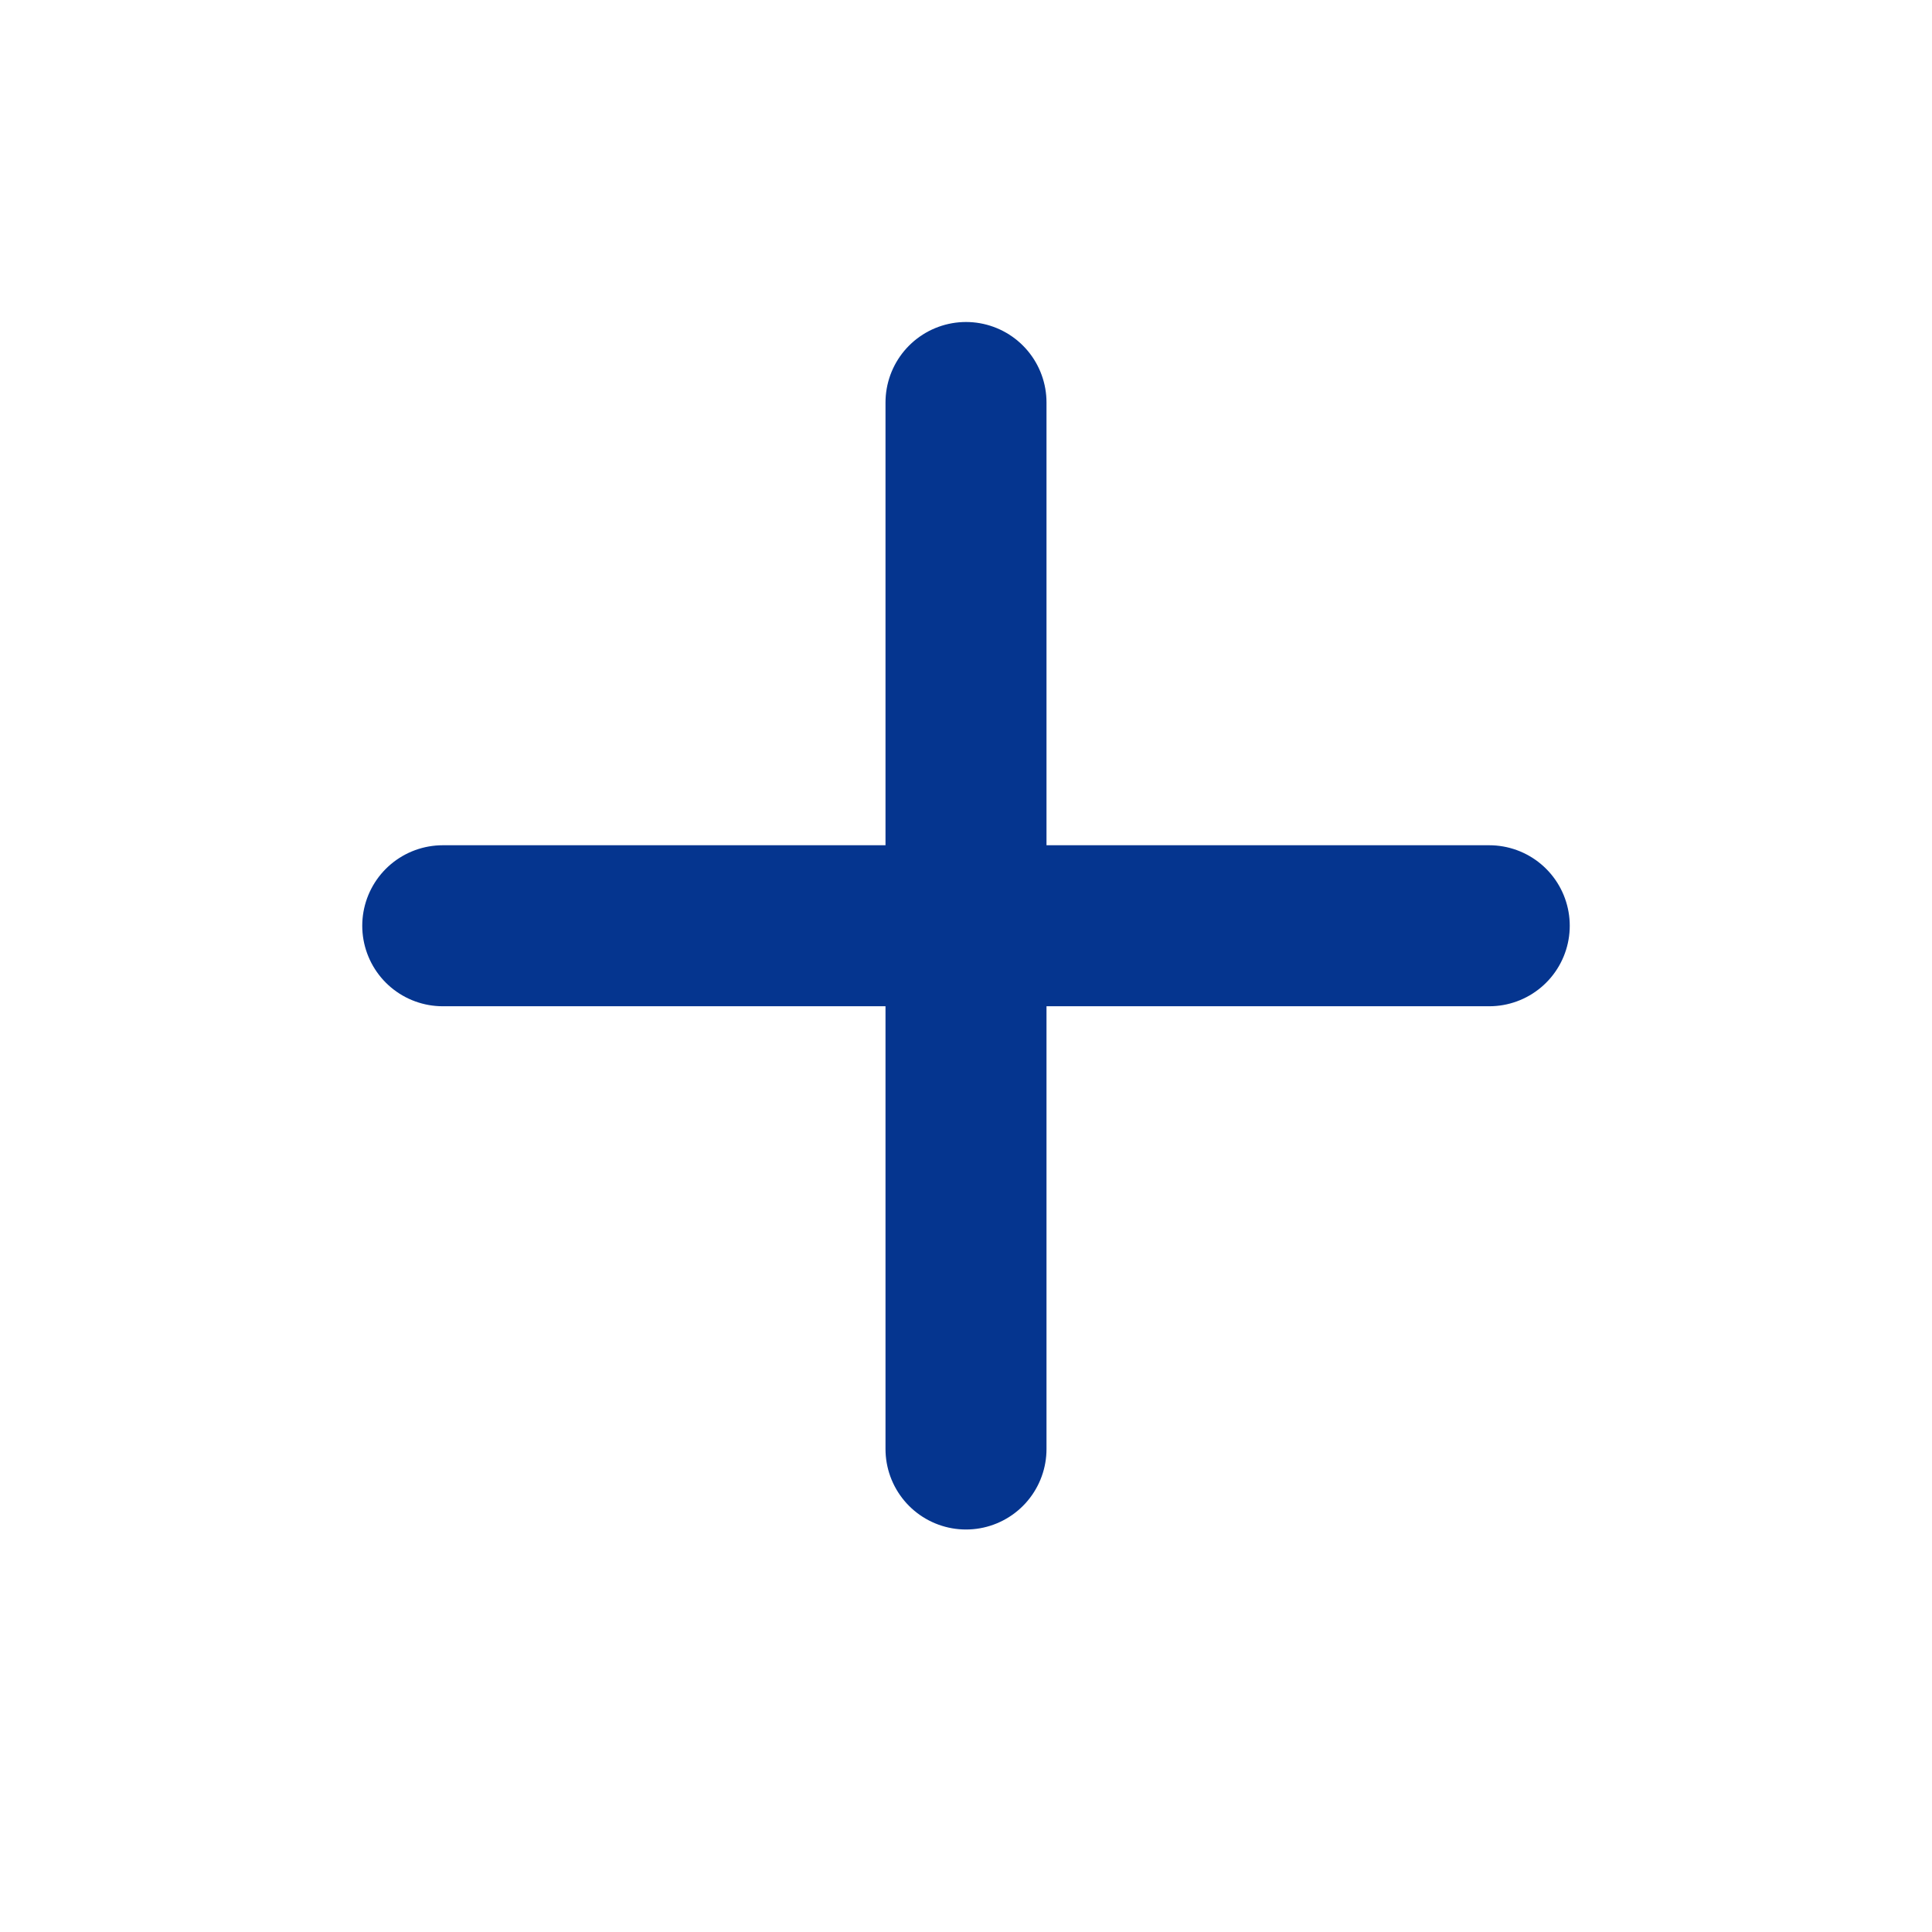 <svg width="24" height="24" viewBox="0 0 24 24" fill="none" xmlns="http://www.w3.org/2000/svg">
<path d="M5.5 11.5H18.5" stroke="#05358F" stroke-width="2" stroke-linecap="round" stroke-linejoin="round"/>
<path d="M12 18L12 5" stroke="#05358F" stroke-width="2" stroke-linecap="round" stroke-linejoin="round"/>
</svg>
